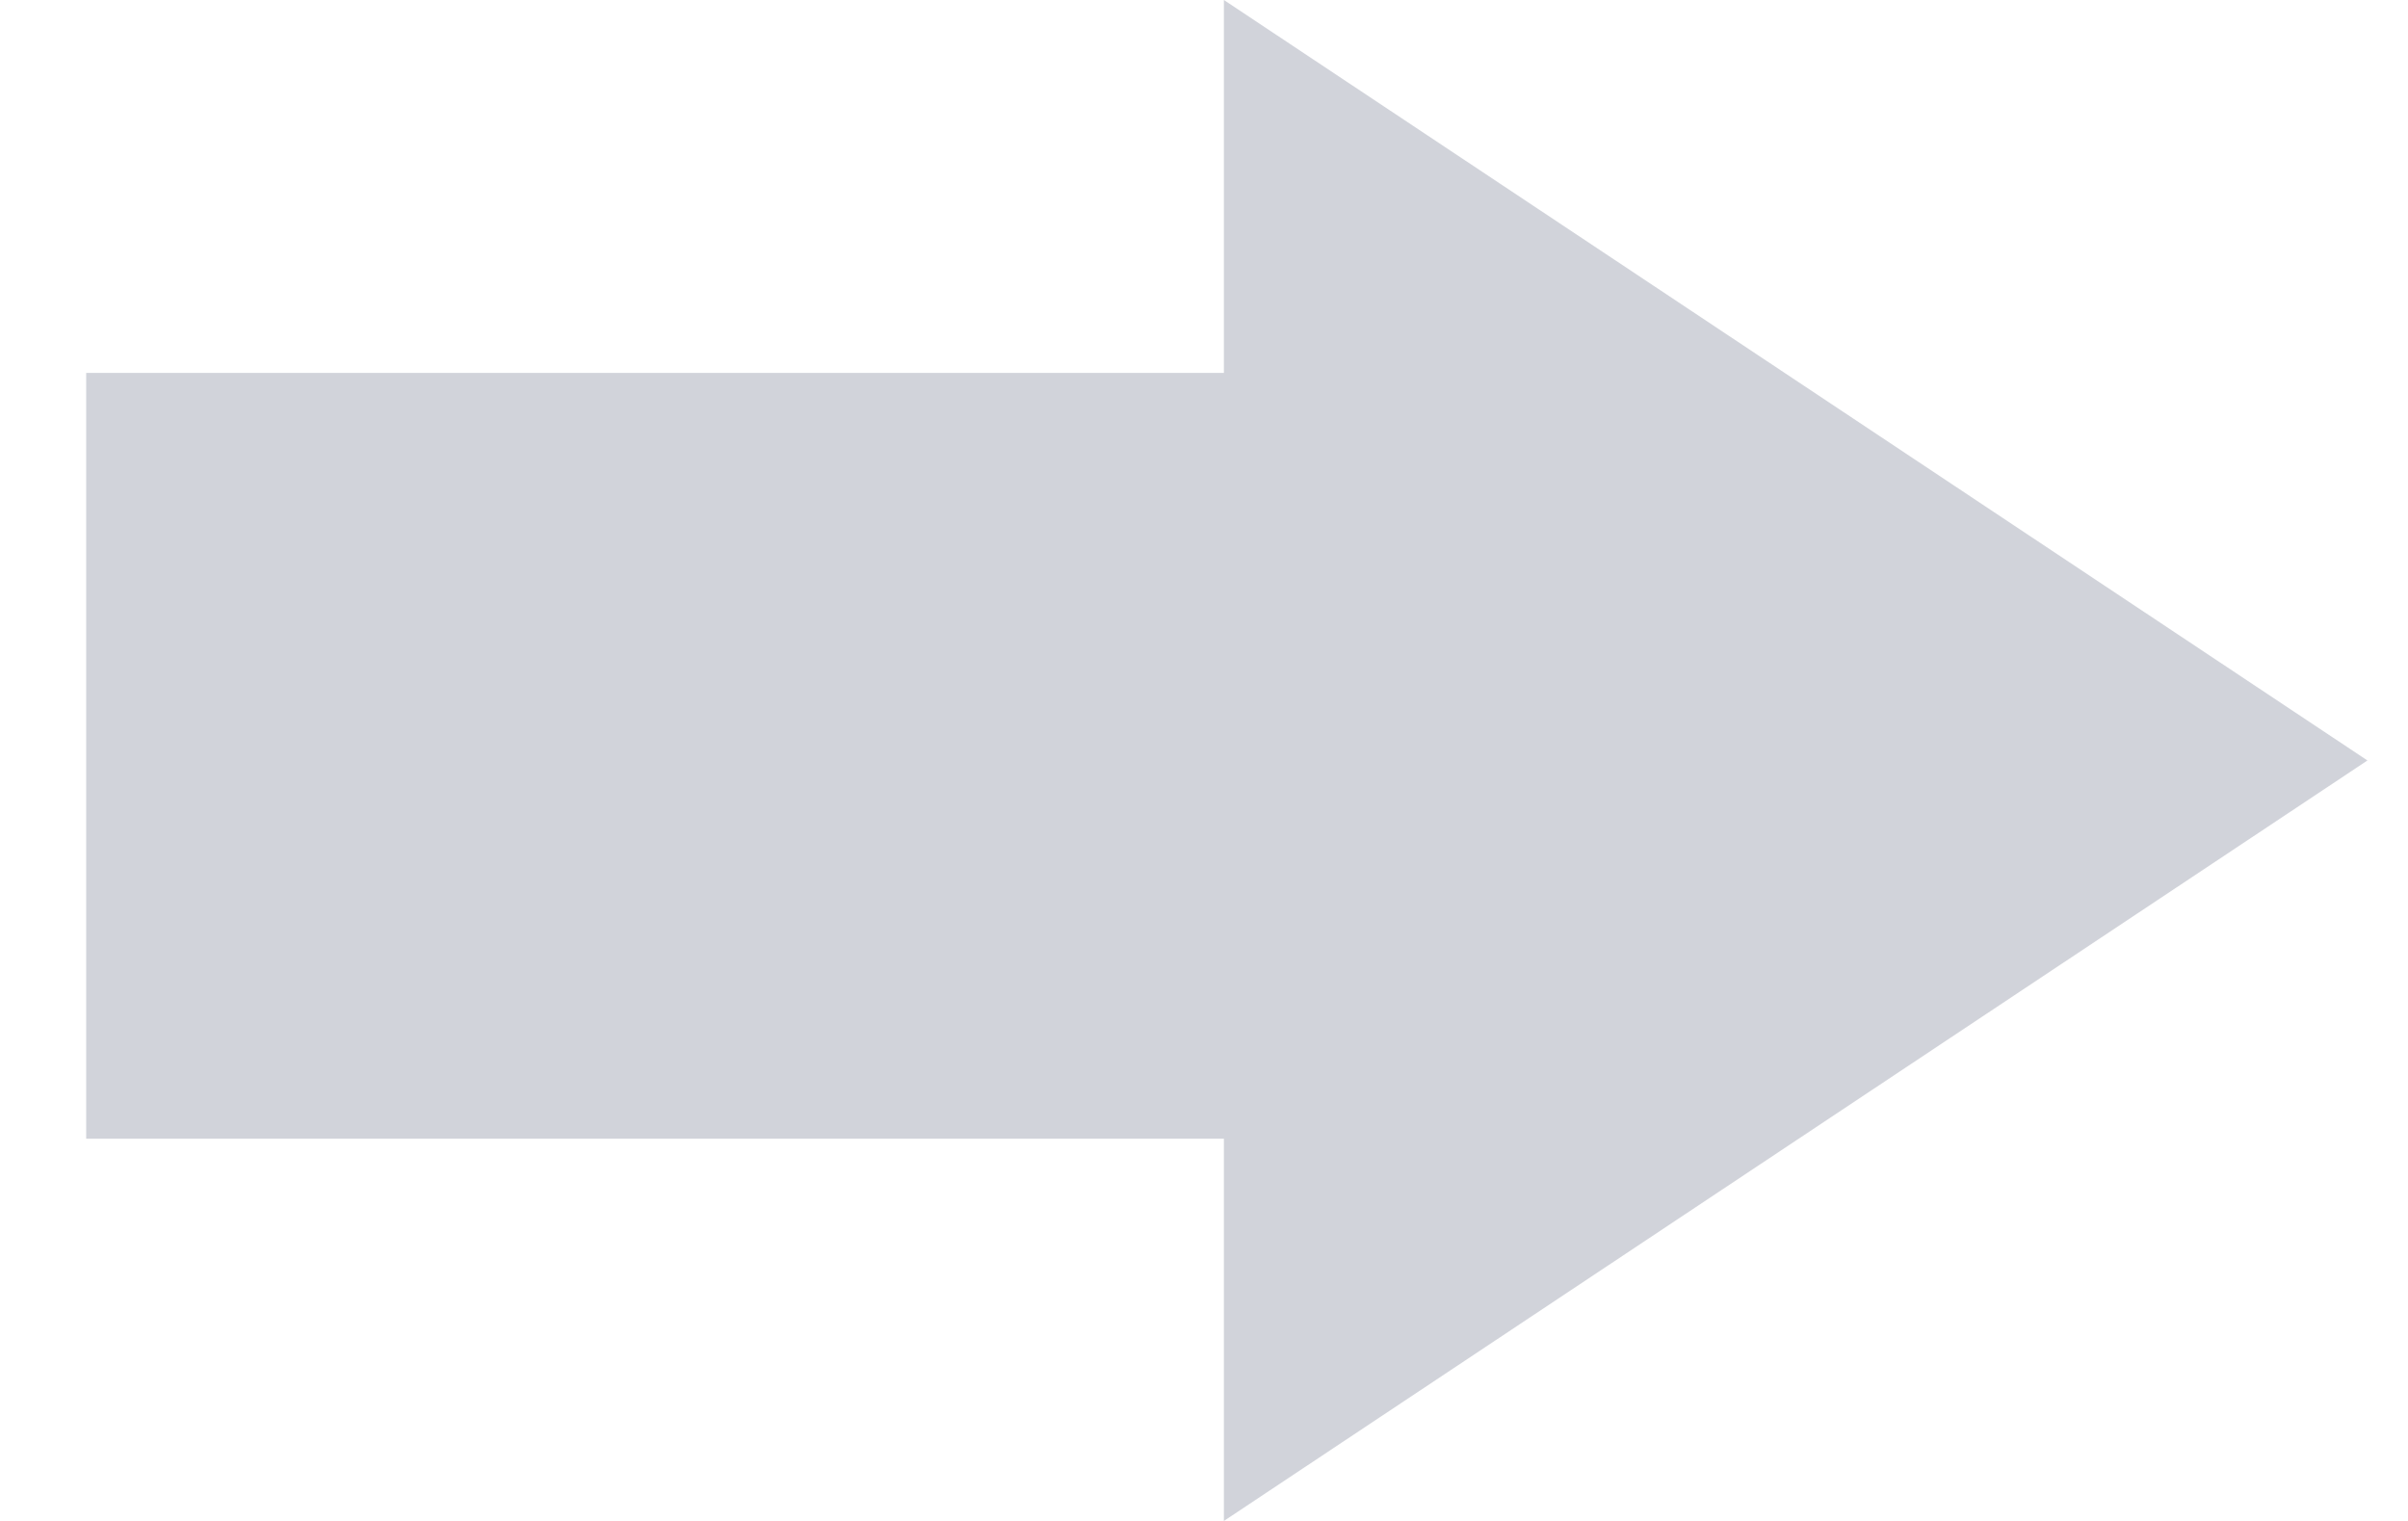 <svg width="19" height="12" viewBox="0 0 19 12" fill="none" xmlns="http://www.w3.org/2000/svg">
<path d="M9.657 12L18.68 6L9.657 0V2.942L0.68 2.942V8.984L9.657 8.984V12Z" fill="#A5A8B6" fill-opacity="0.5"/>
</svg>
